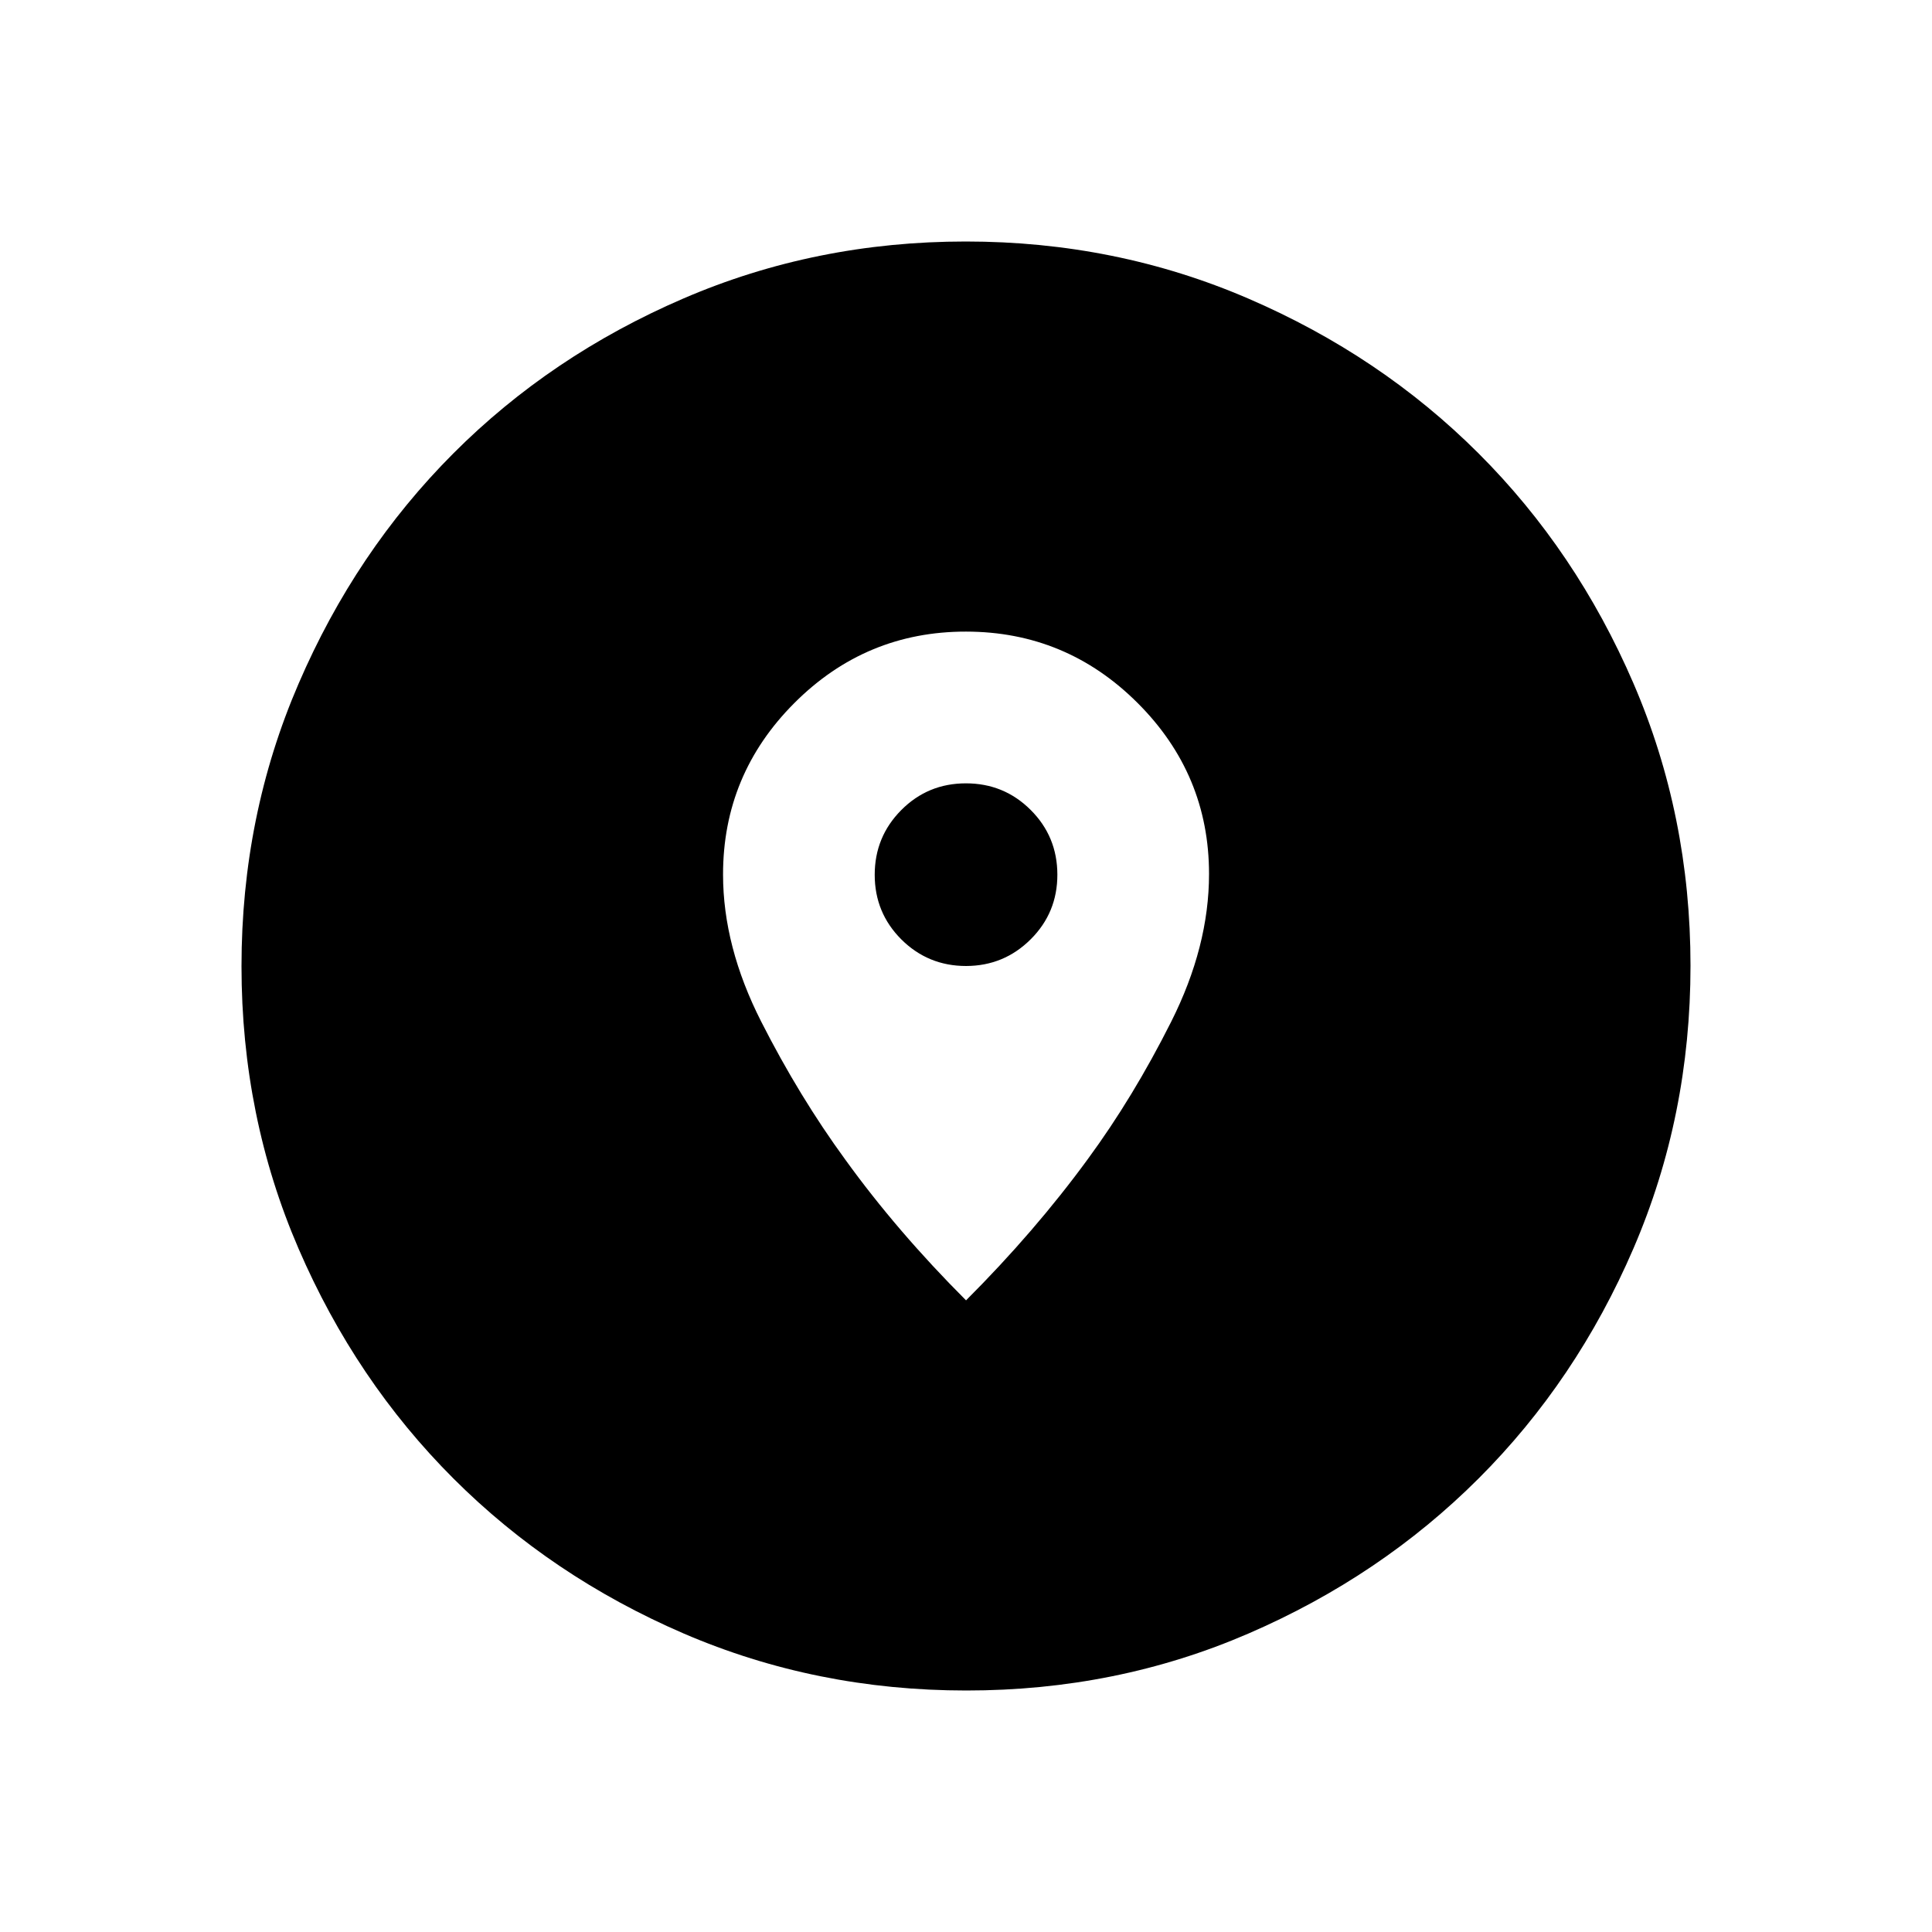 <svg xmlns="http://www.w3.org/2000/svg" width="1em" height="1em" viewBox="0 0 24 24"><path fill="currentColor" d="M12.003 21q-1.866 0-3.51-.708q-1.643-.709-2.859-1.924t-1.925-2.856T3 12.003t.709-3.51Q4.417 6.85 5.63 5.634t2.857-1.925T11.997 3t3.51.709q1.643.708 2.859 1.922t1.925 2.857t.709 3.509t-.708 3.51t-1.924 2.859t-2.856 1.925t-3.509.709M12 16.154q.856-.856 1.513-1.755q.564-.768 1.035-1.705q.471-.936.471-1.837q0-1.238-.887-2.124T12 7.846t-2.132.887t-.886 2.132q0 .893.474 1.826t1.045 1.715q.644.892 1.5 1.748m0-4.154q-.472 0-.804-.33q-.331-.331-.331-.803t.33-.804t.803-.332t.804.33t.332.803t-.331.804t-.803.332"/></svg>